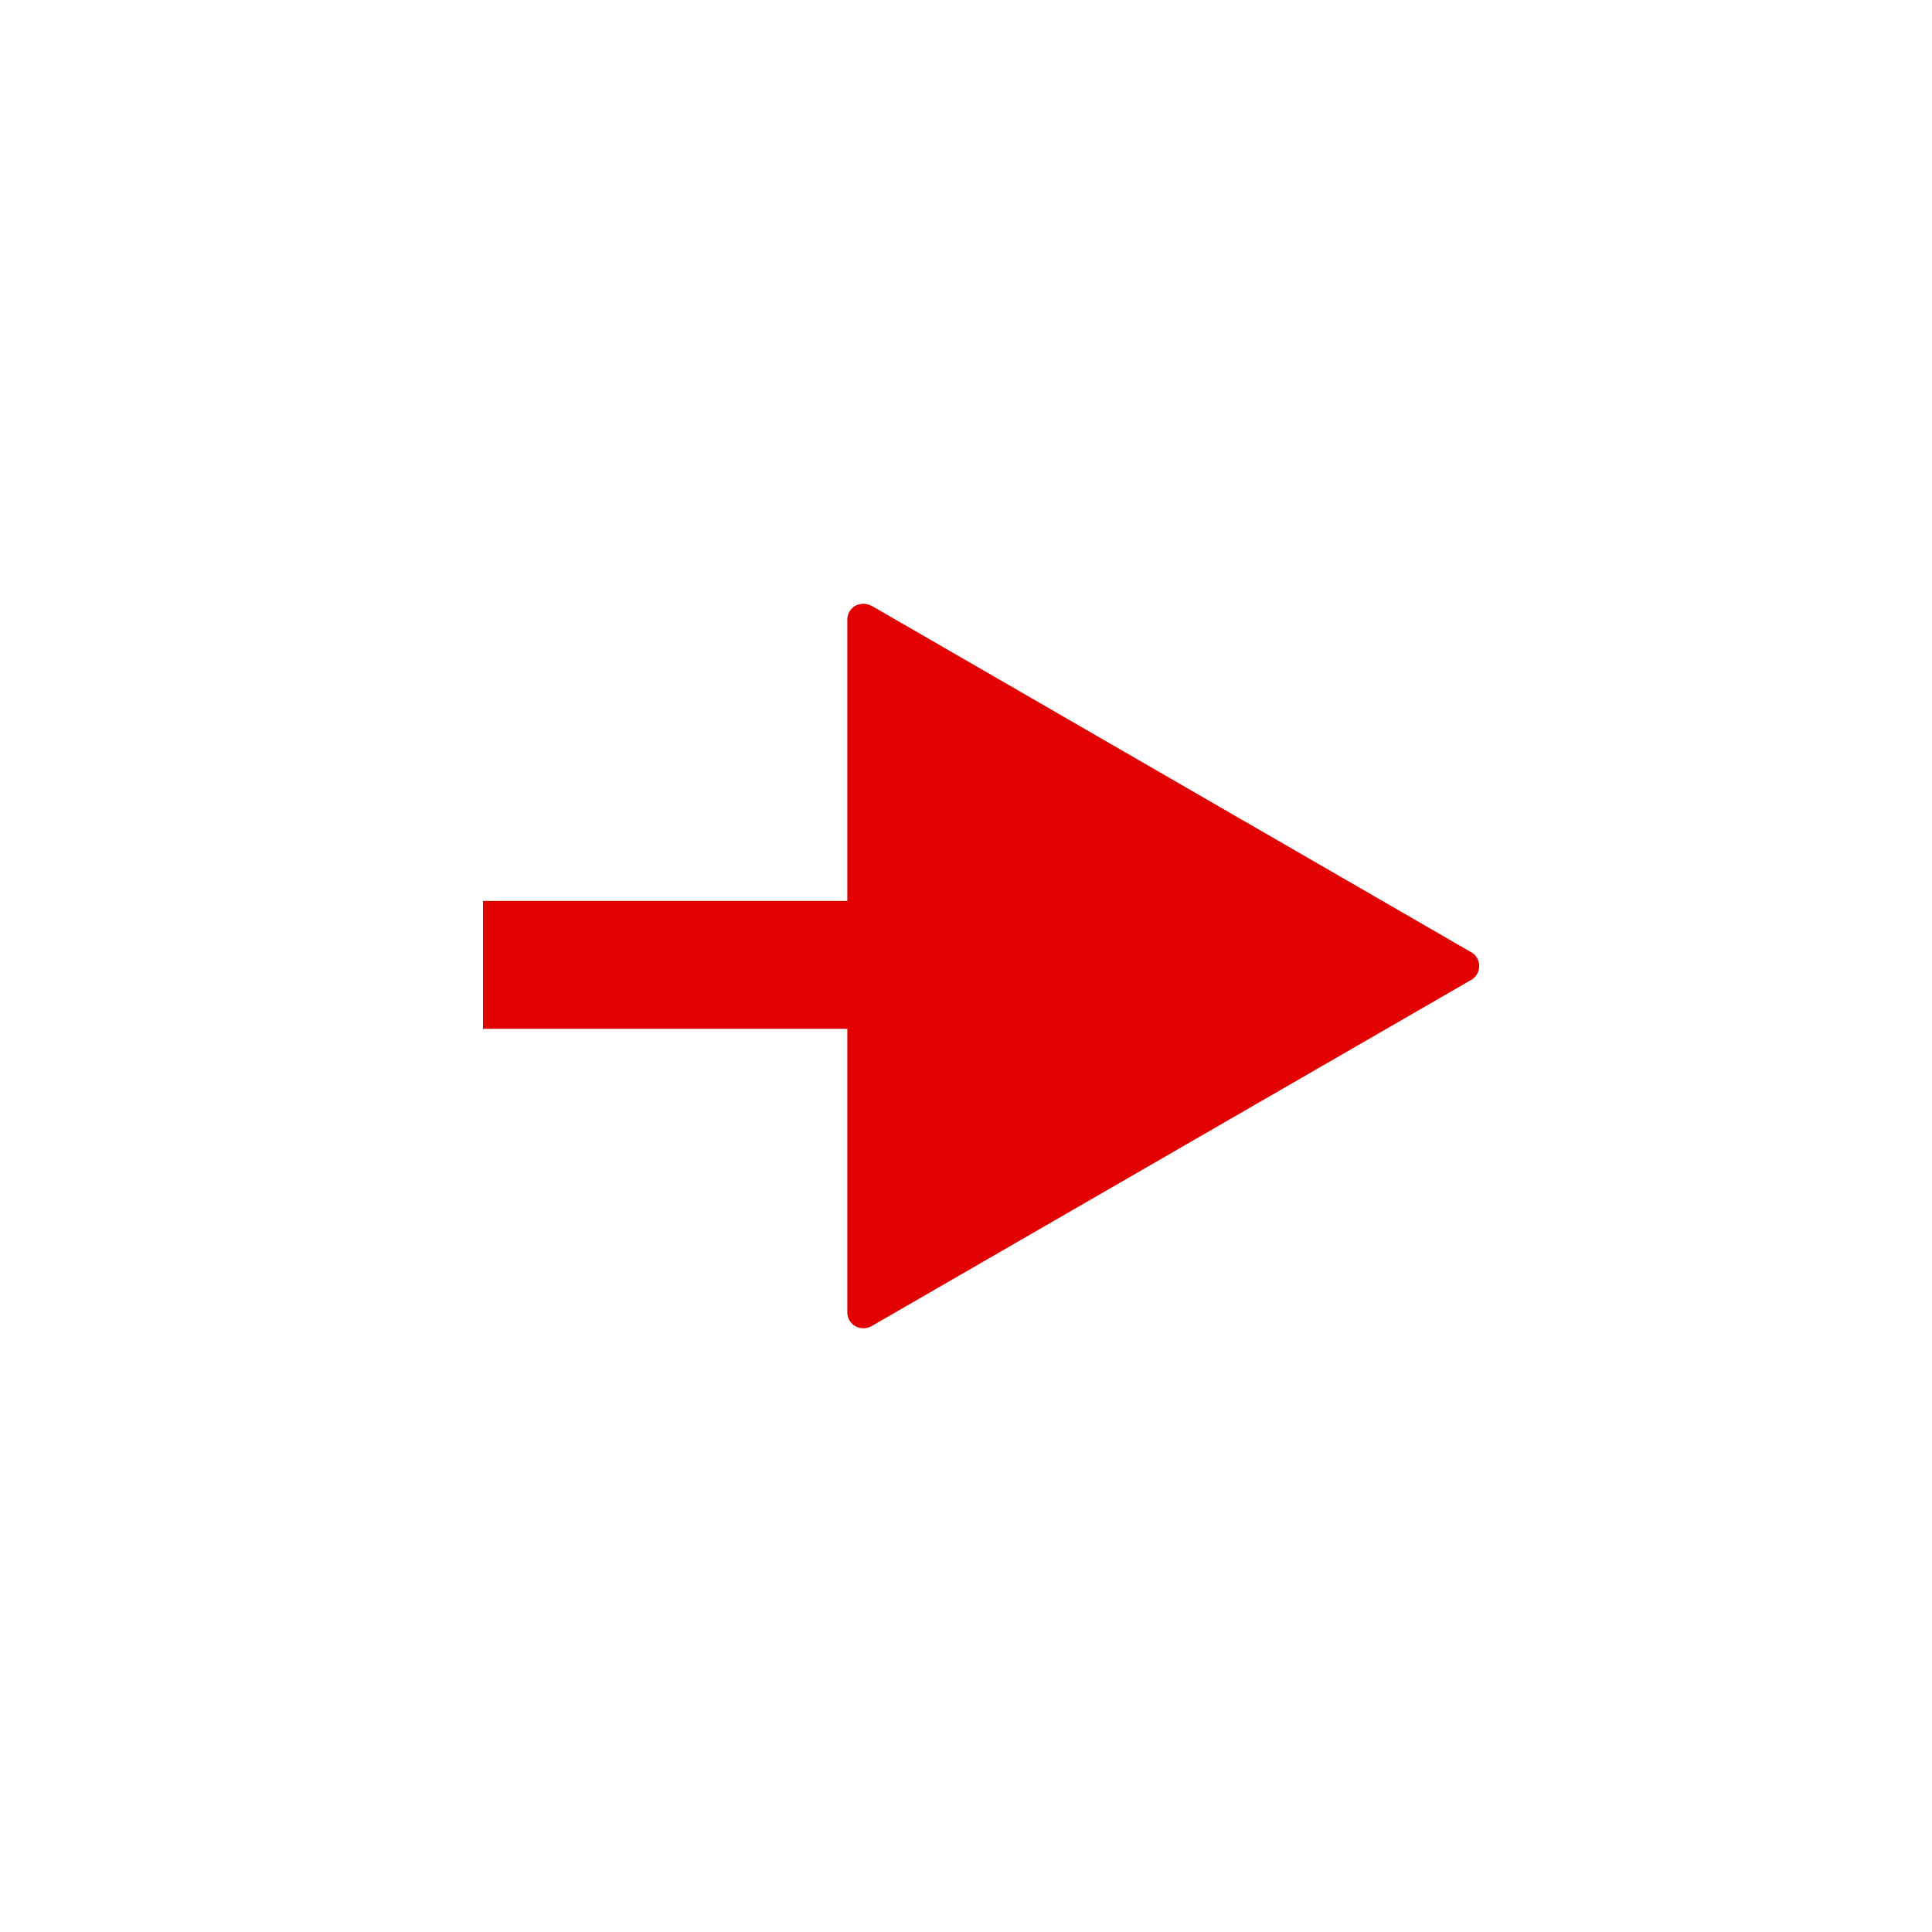 <svg width="16" height="16" xmlns="http://www.w3.org/2000/svg"><path d="M7.216 5.017a.14.14 0 00-.132 0 .132.132 0 00-.067.114v2.33H4V8.52h3.017v2.348A.132.132 0 007.15 11a.136.136 0 00.067-.017l4.967-2.868A.133.133 0 0012.25 8a.13.13 0 00-.066-.114l-4.967-2.87z" fill="#E20101" fill-rule="evenodd"/></svg>